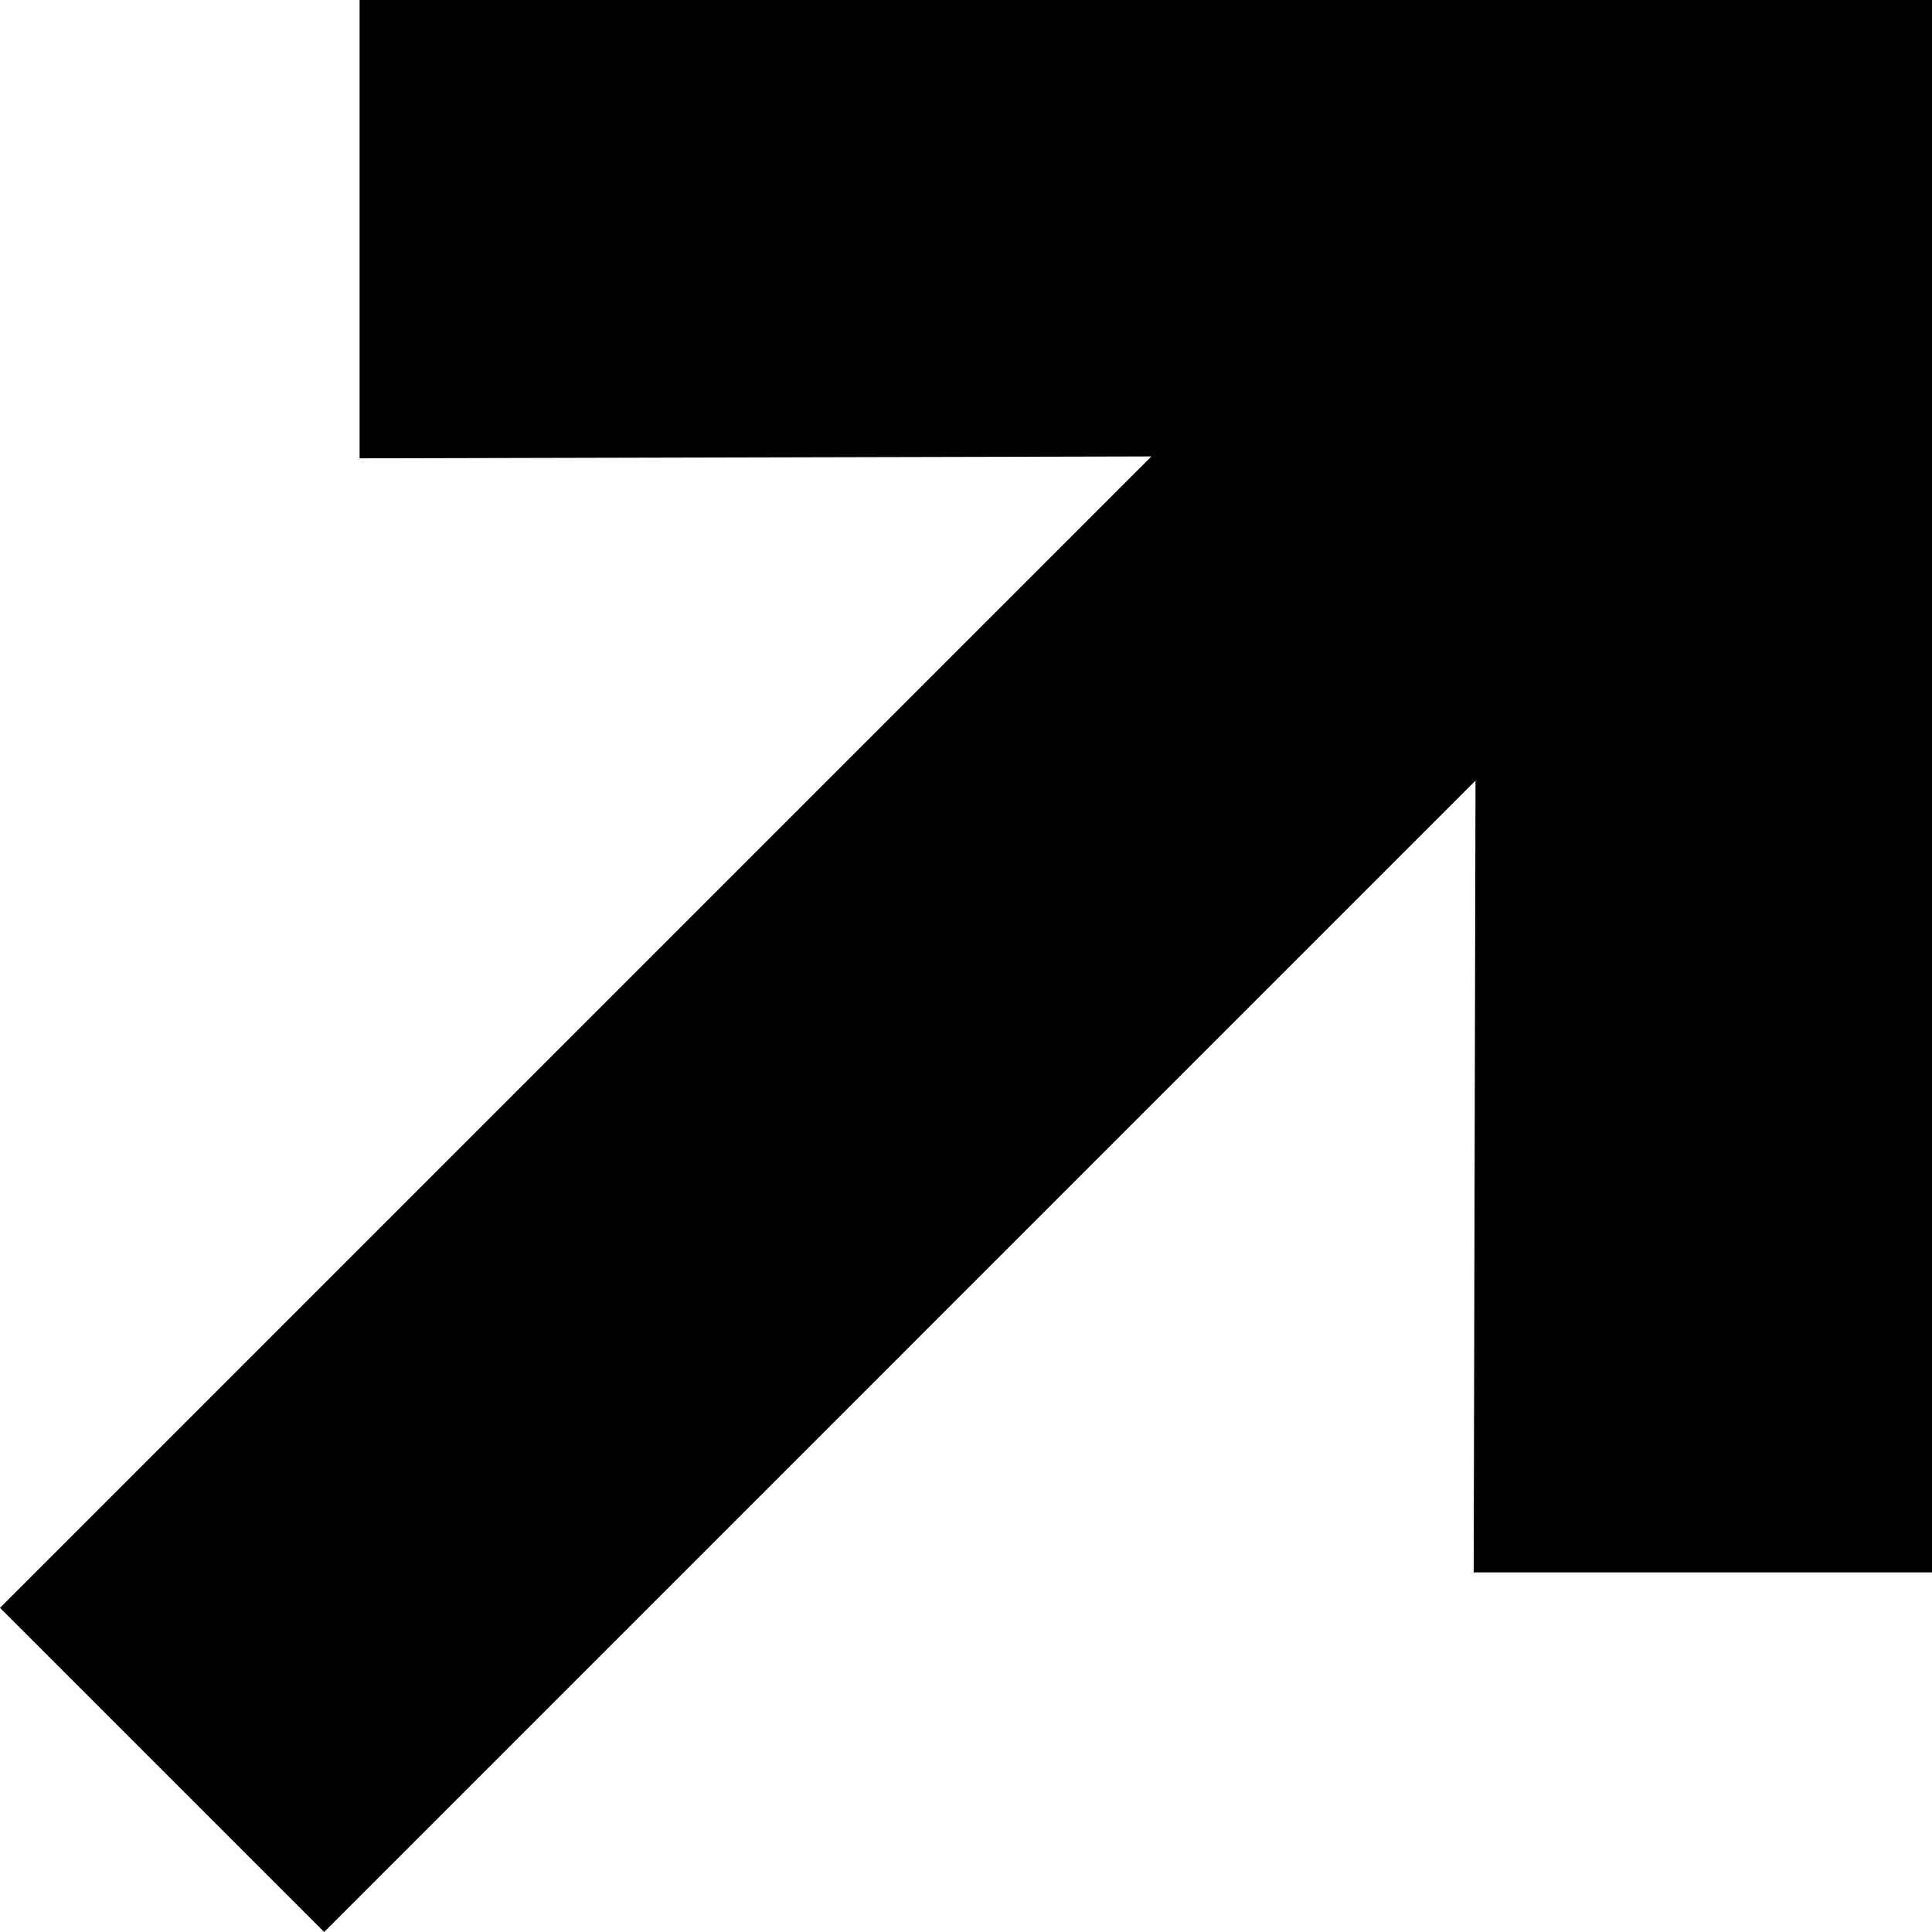 <svg width="40" height="40" viewBox="0 0 40 40" fill="none" xmlns="http://www.w3.org/2000/svg">
<path d="M40 32.555L40 2.5808e-06L7.445 0L7.445 9.489L23.838 9.45L0 33.288L6.712 40L30.549 16.162L30.511 32.555L40 32.555Z" fill="black"/>
</svg>
